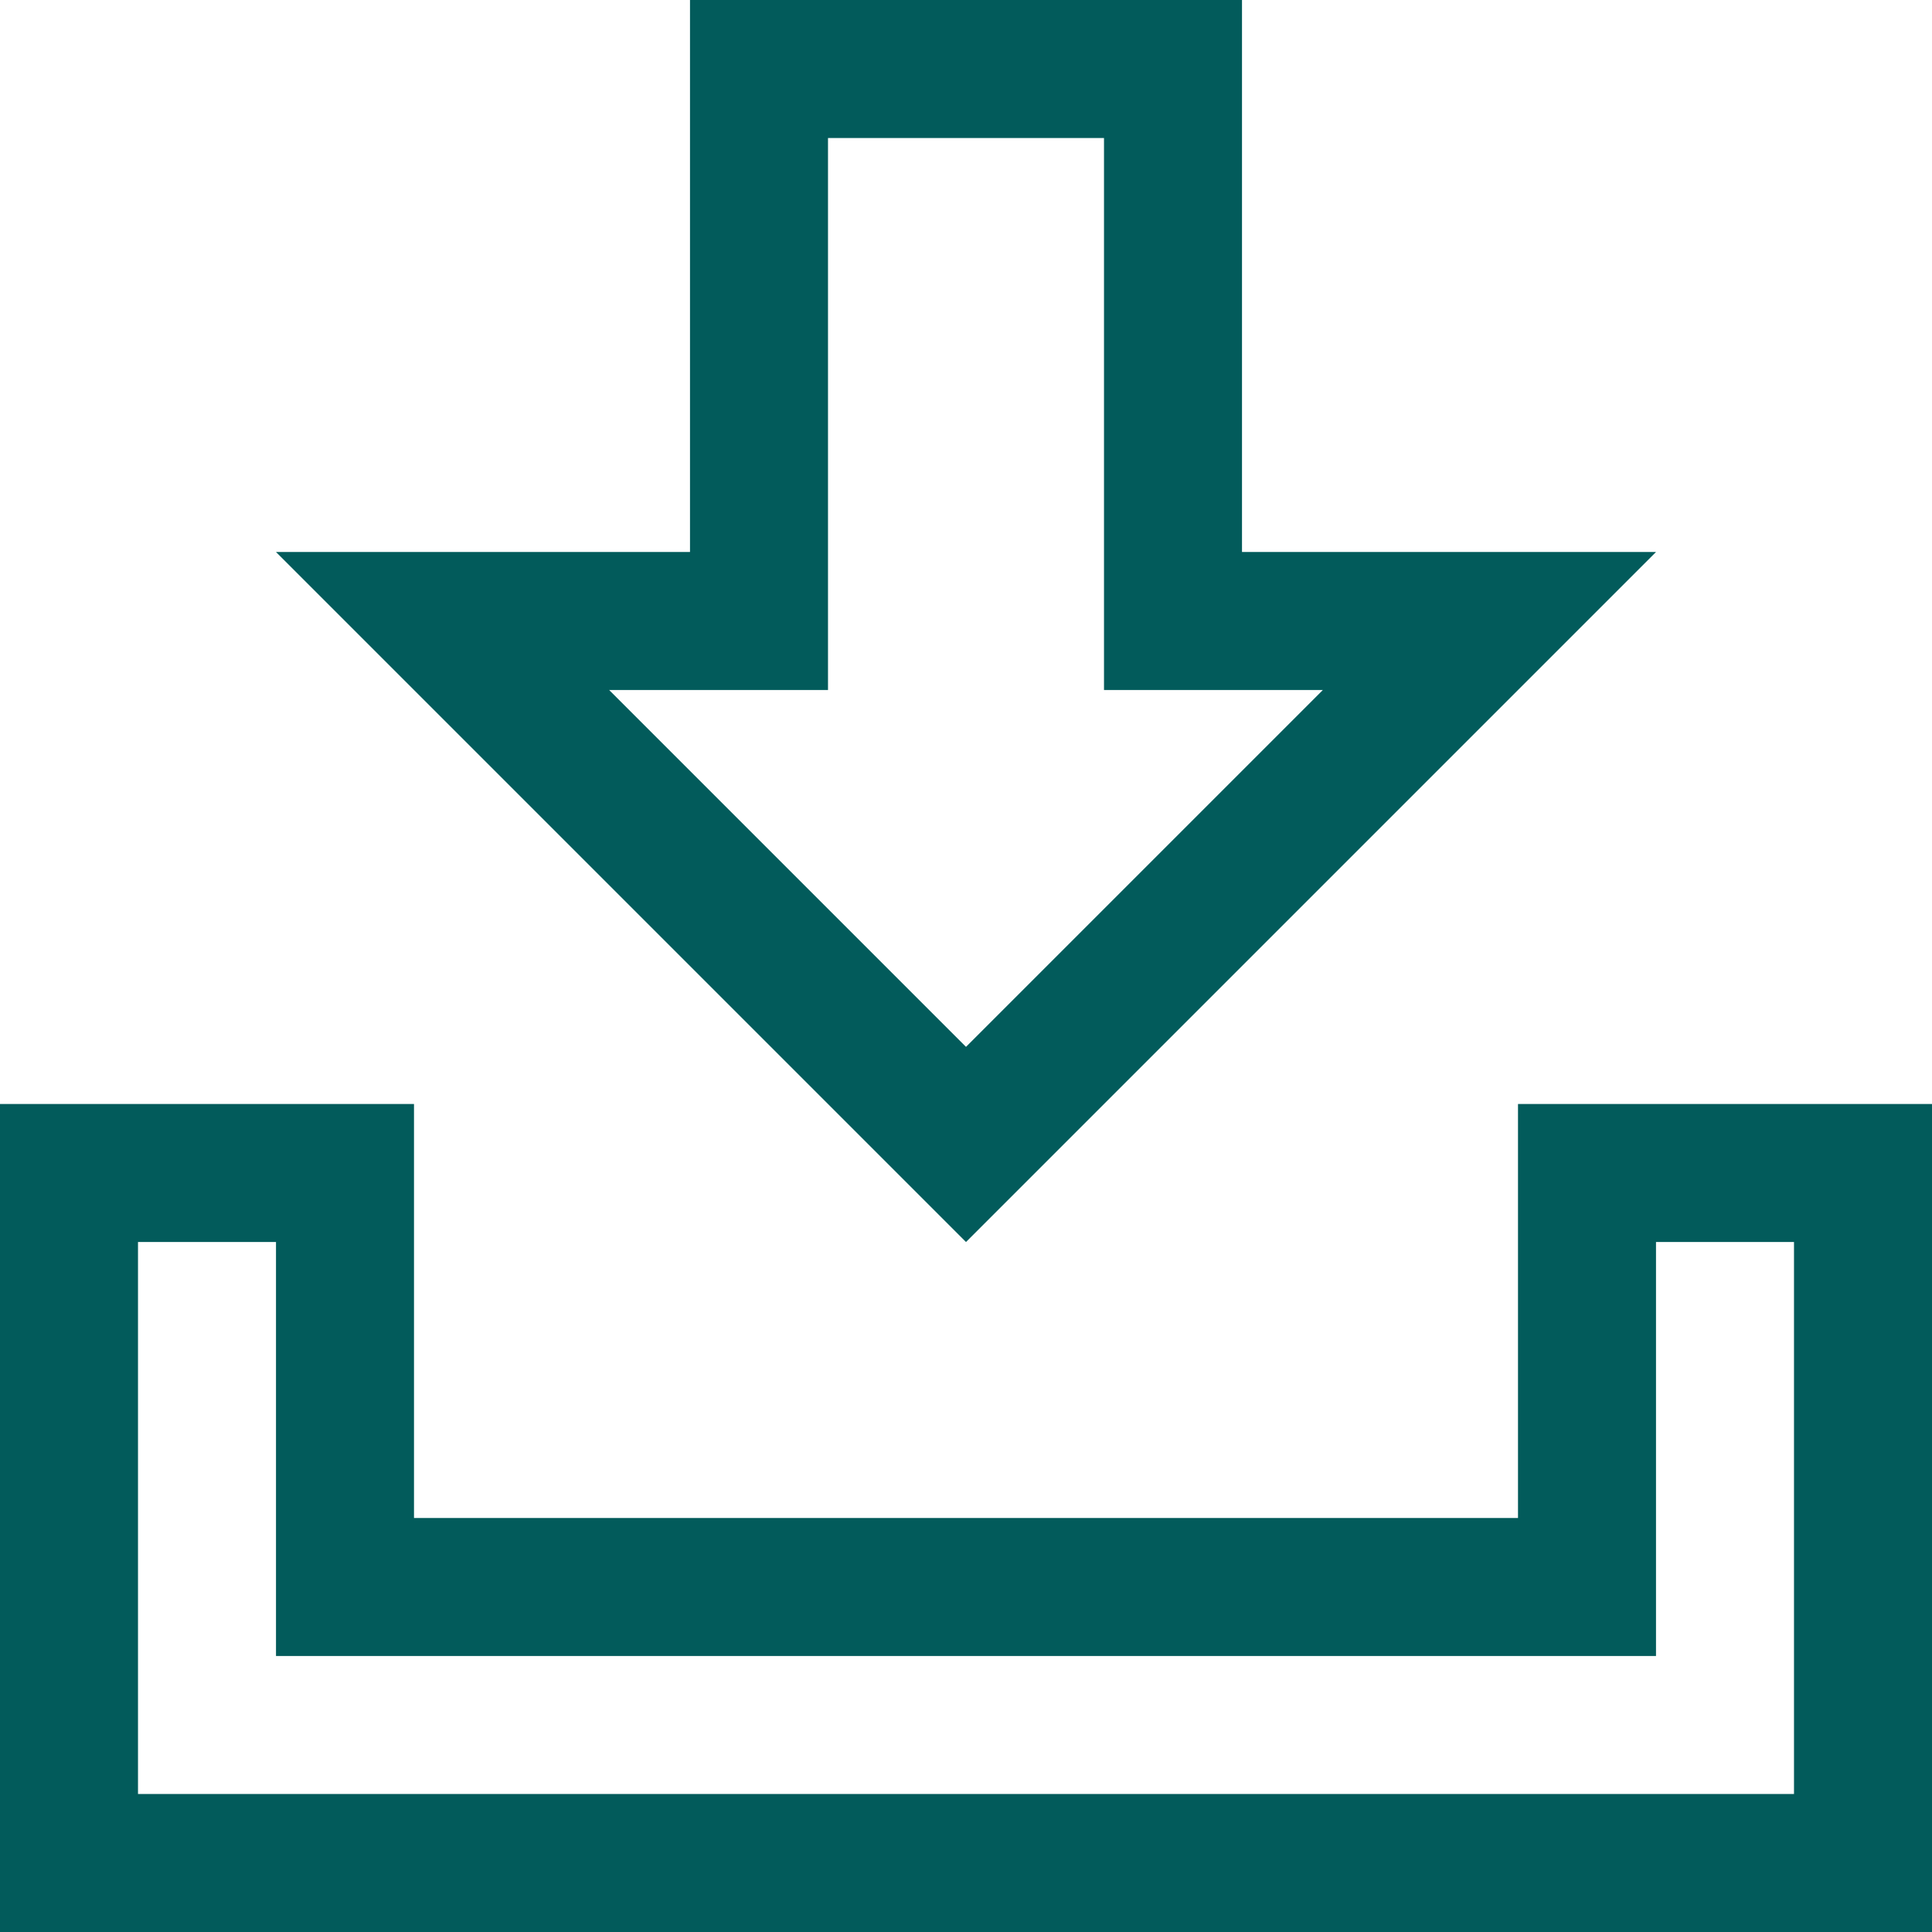 <svg width="14" height="14" viewBox="0 0 14 14" fill="none" xmlns="http://www.w3.org/2000/svg">
<path d="M5 4.5H5.5V4V0.5H6H8.5V4V4.5H9H10.793L7 8.293L3.207 4.5H5Z" stroke="#025B5B"/>
<path d="M11.5 11V8.5H13.5V13.5H0.5V8.5H2.5V11V11.5H3H11H11.5V11Z" stroke="#025B5B"/>
</svg>
